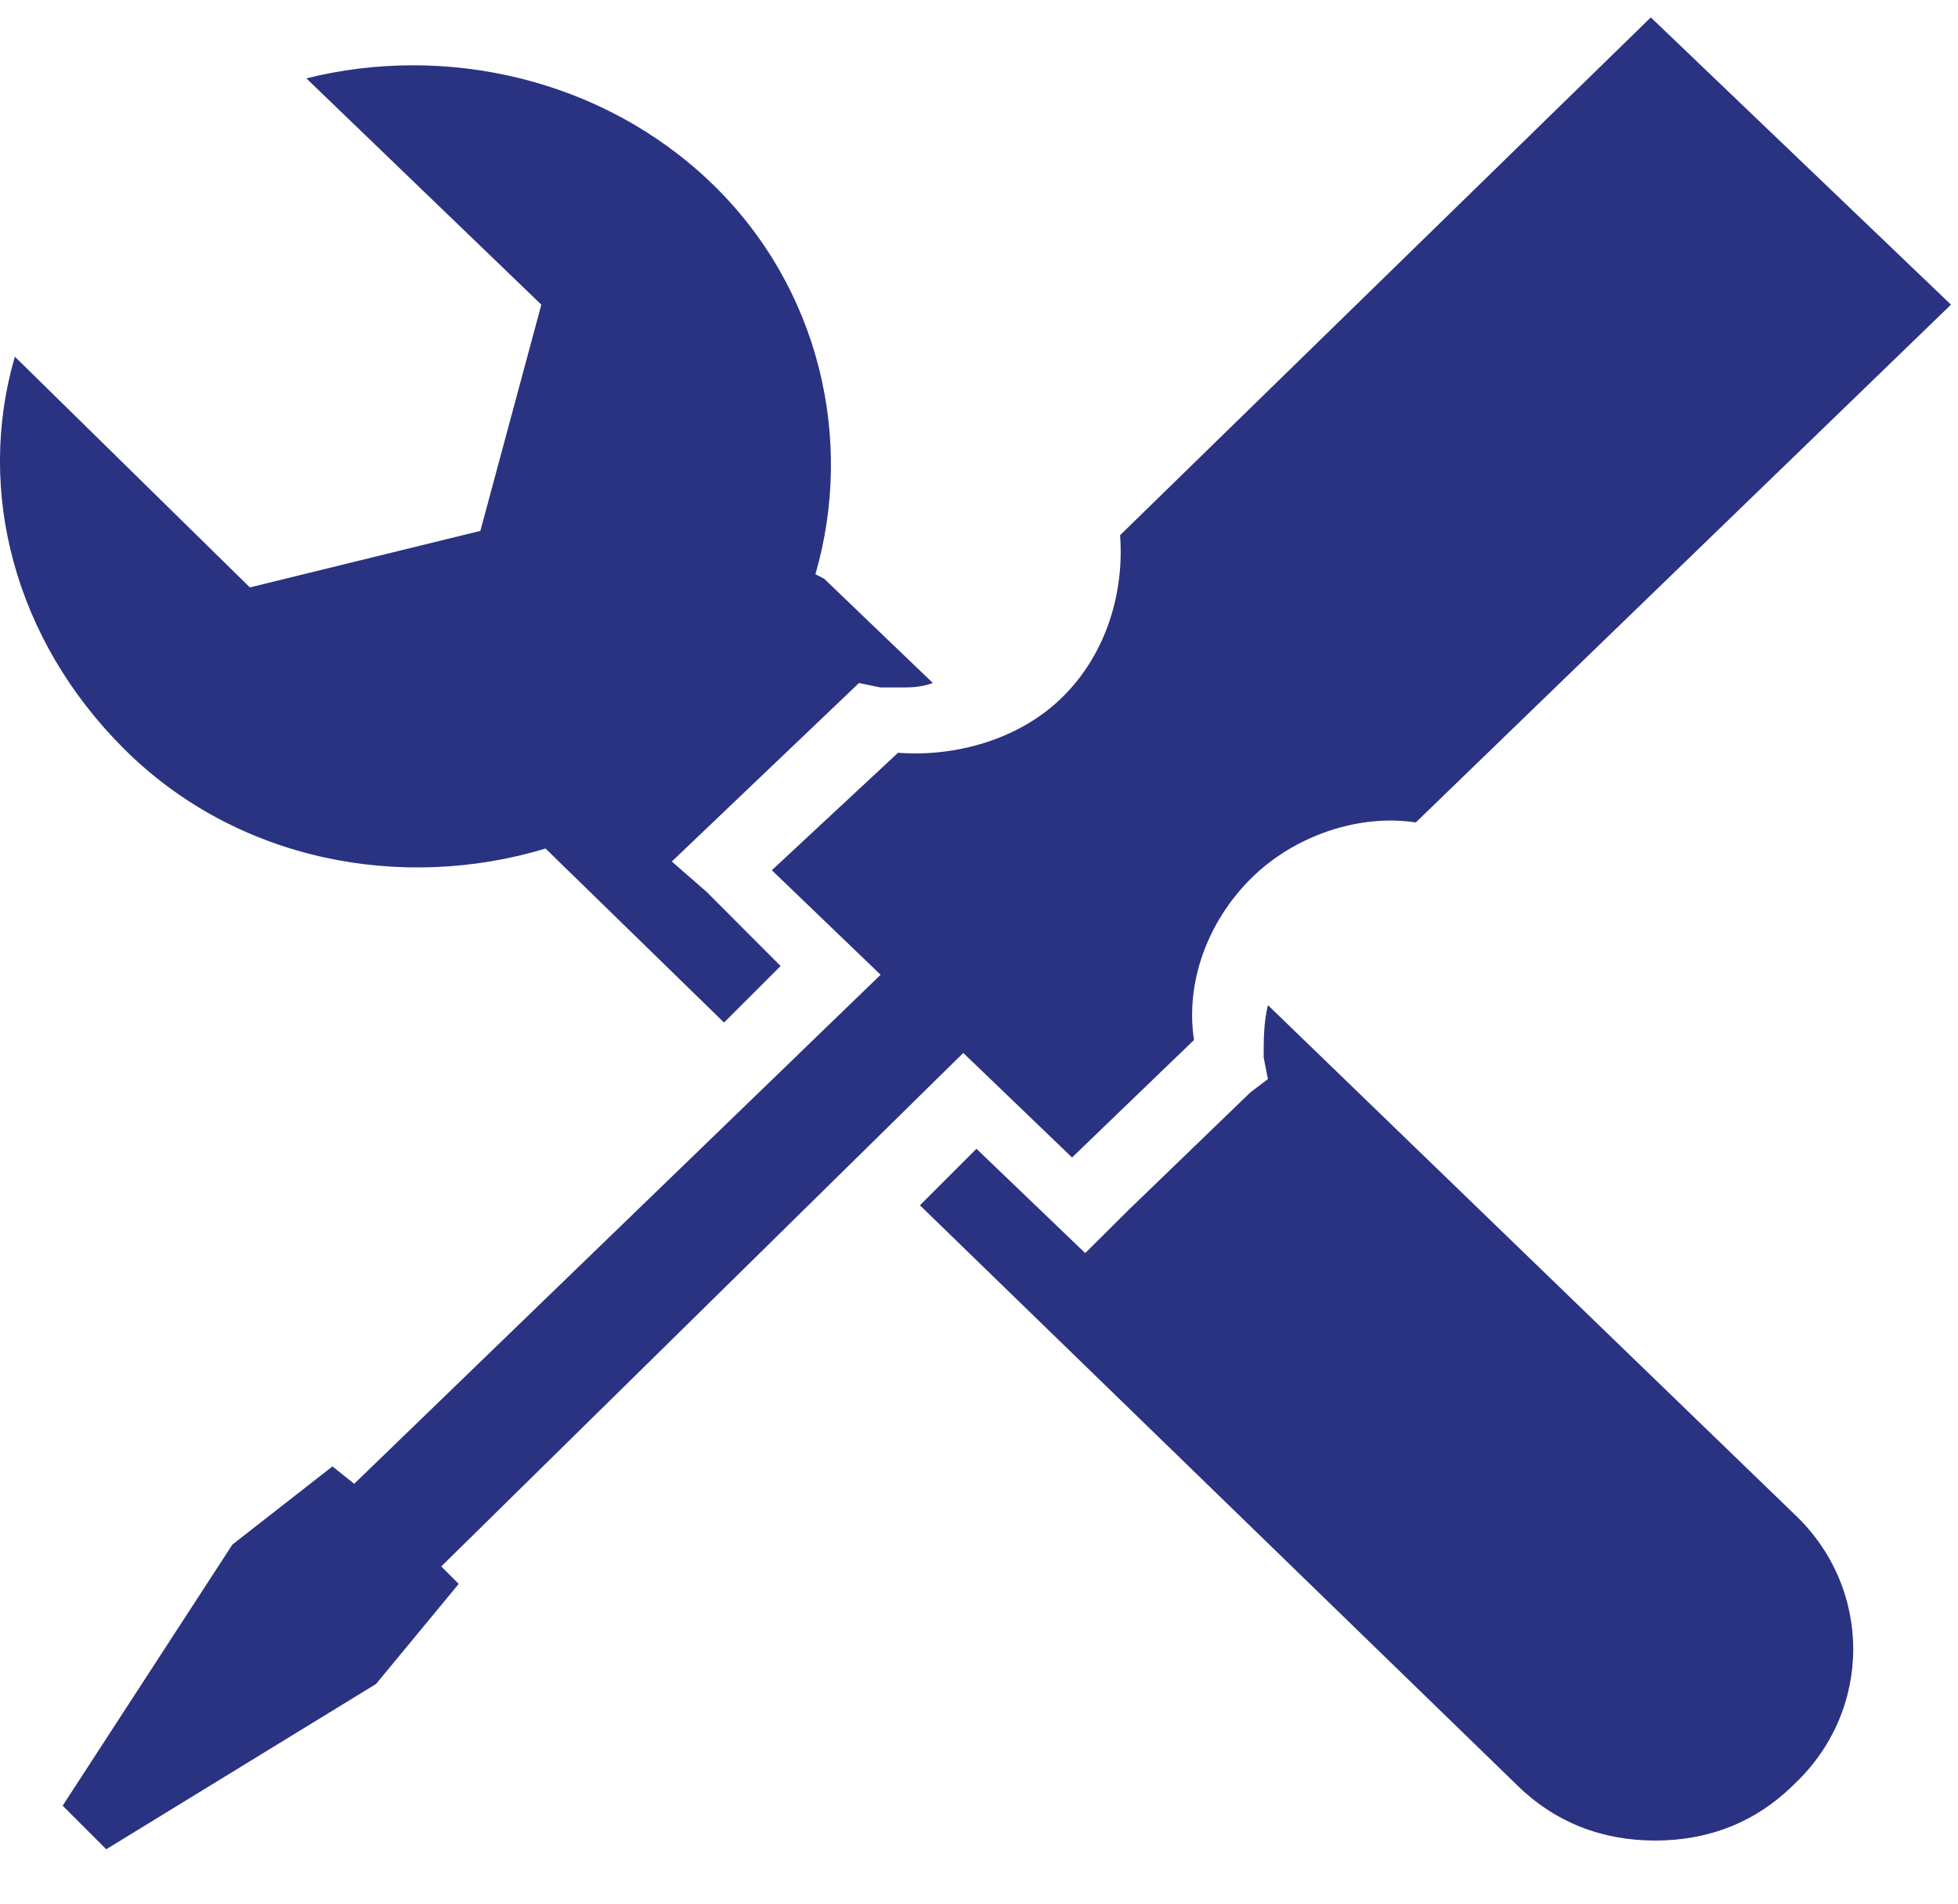<?xml version="1.0" encoding="UTF-8" standalone="no"?>
<svg
   xmlns:dc="http://purl.org/dc/elements/1.1/"
   xmlns:cc="http://creativecommons.org/ns#"
   xmlns:rdf="http://www.w3.org/1999/02/22-rdf-syntax-ns#"
   xmlns:svg="http://www.w3.org/2000/svg"
   xmlns="http://www.w3.org/2000/svg"
   viewBox="0 0 45 43.75"
   height="43.75"
   width="45"
   xml:space="preserve"
   version="1.1"
   id="svg2"><defs
     id="defs6" /><g
     transform="matrix(1.25,0,0,-1.25,0,43.75)"
     id="g10"><g
       transform="scale(0.1,0.1)"
       id="g12"><path
         id="path14"
         style="fill:#2a3282;fill-opacity:1;fill-rule:evenodd;stroke:none"
         d="m 177.109,156.41 20,-19.219 22.422,21.598 c -1.601,10.391 2.379,21.602 10.391,29.609 8.008,8.012 20,11.993 30.387,10.391 l 98.402,95.199 -55.191,52.813 -97.579,-95.199 C 206.719,241.211 203.52,230 195.512,222 c -7.973,-8.012 -20,-11.219 -30.391,-10.398 L 141.91,190 161.91,170.781 65.121,77.191 61.129,80.391 42.73,66.019 11.52,18.012 19.531,10 69.141,40.391 84.34,58.789 81.129,62 177.109,156.41 Z m 56.012,8.789 C 232.34,162 232.34,158.789 232.34,155.59 l 0.781,-3.988 -3.199,-2.422 -22.383,-21.602 -8.008,-7.969 -20,19.18 -10.39,-10.391 L 278.711,22 c 7.23,-7.191 16.019,-10.398 25.629,-10.398 9.57,0 18.39,3.207 25.582,10.398 14.418,13.59 14.418,36.012 0,49.602 L 233.121,165.199 Z M 100.309,193.988 133.121,162 l 10.399,10.391 -13.598,13.629 -6.402,5.582 34.41,32.82 3.98,-0.82 3.211,0 c 2.418,0 4.02,0 6.399,0.82 l -20,19.18 -1.598,0.82 c 7.187,24.758 0.816,52.769 -19.184,71.988 -20,19.18 -48.828,25.59 -74.41,19.18 L 99.531,293.988 88.32,252.391 45.941,242 2.73,284.422 c -7.219,-24.813 0,-52.031 20,-72.031 20.789,-20.789 51.18,-26.371 77.579,-18.403 z" /></g></g></svg>